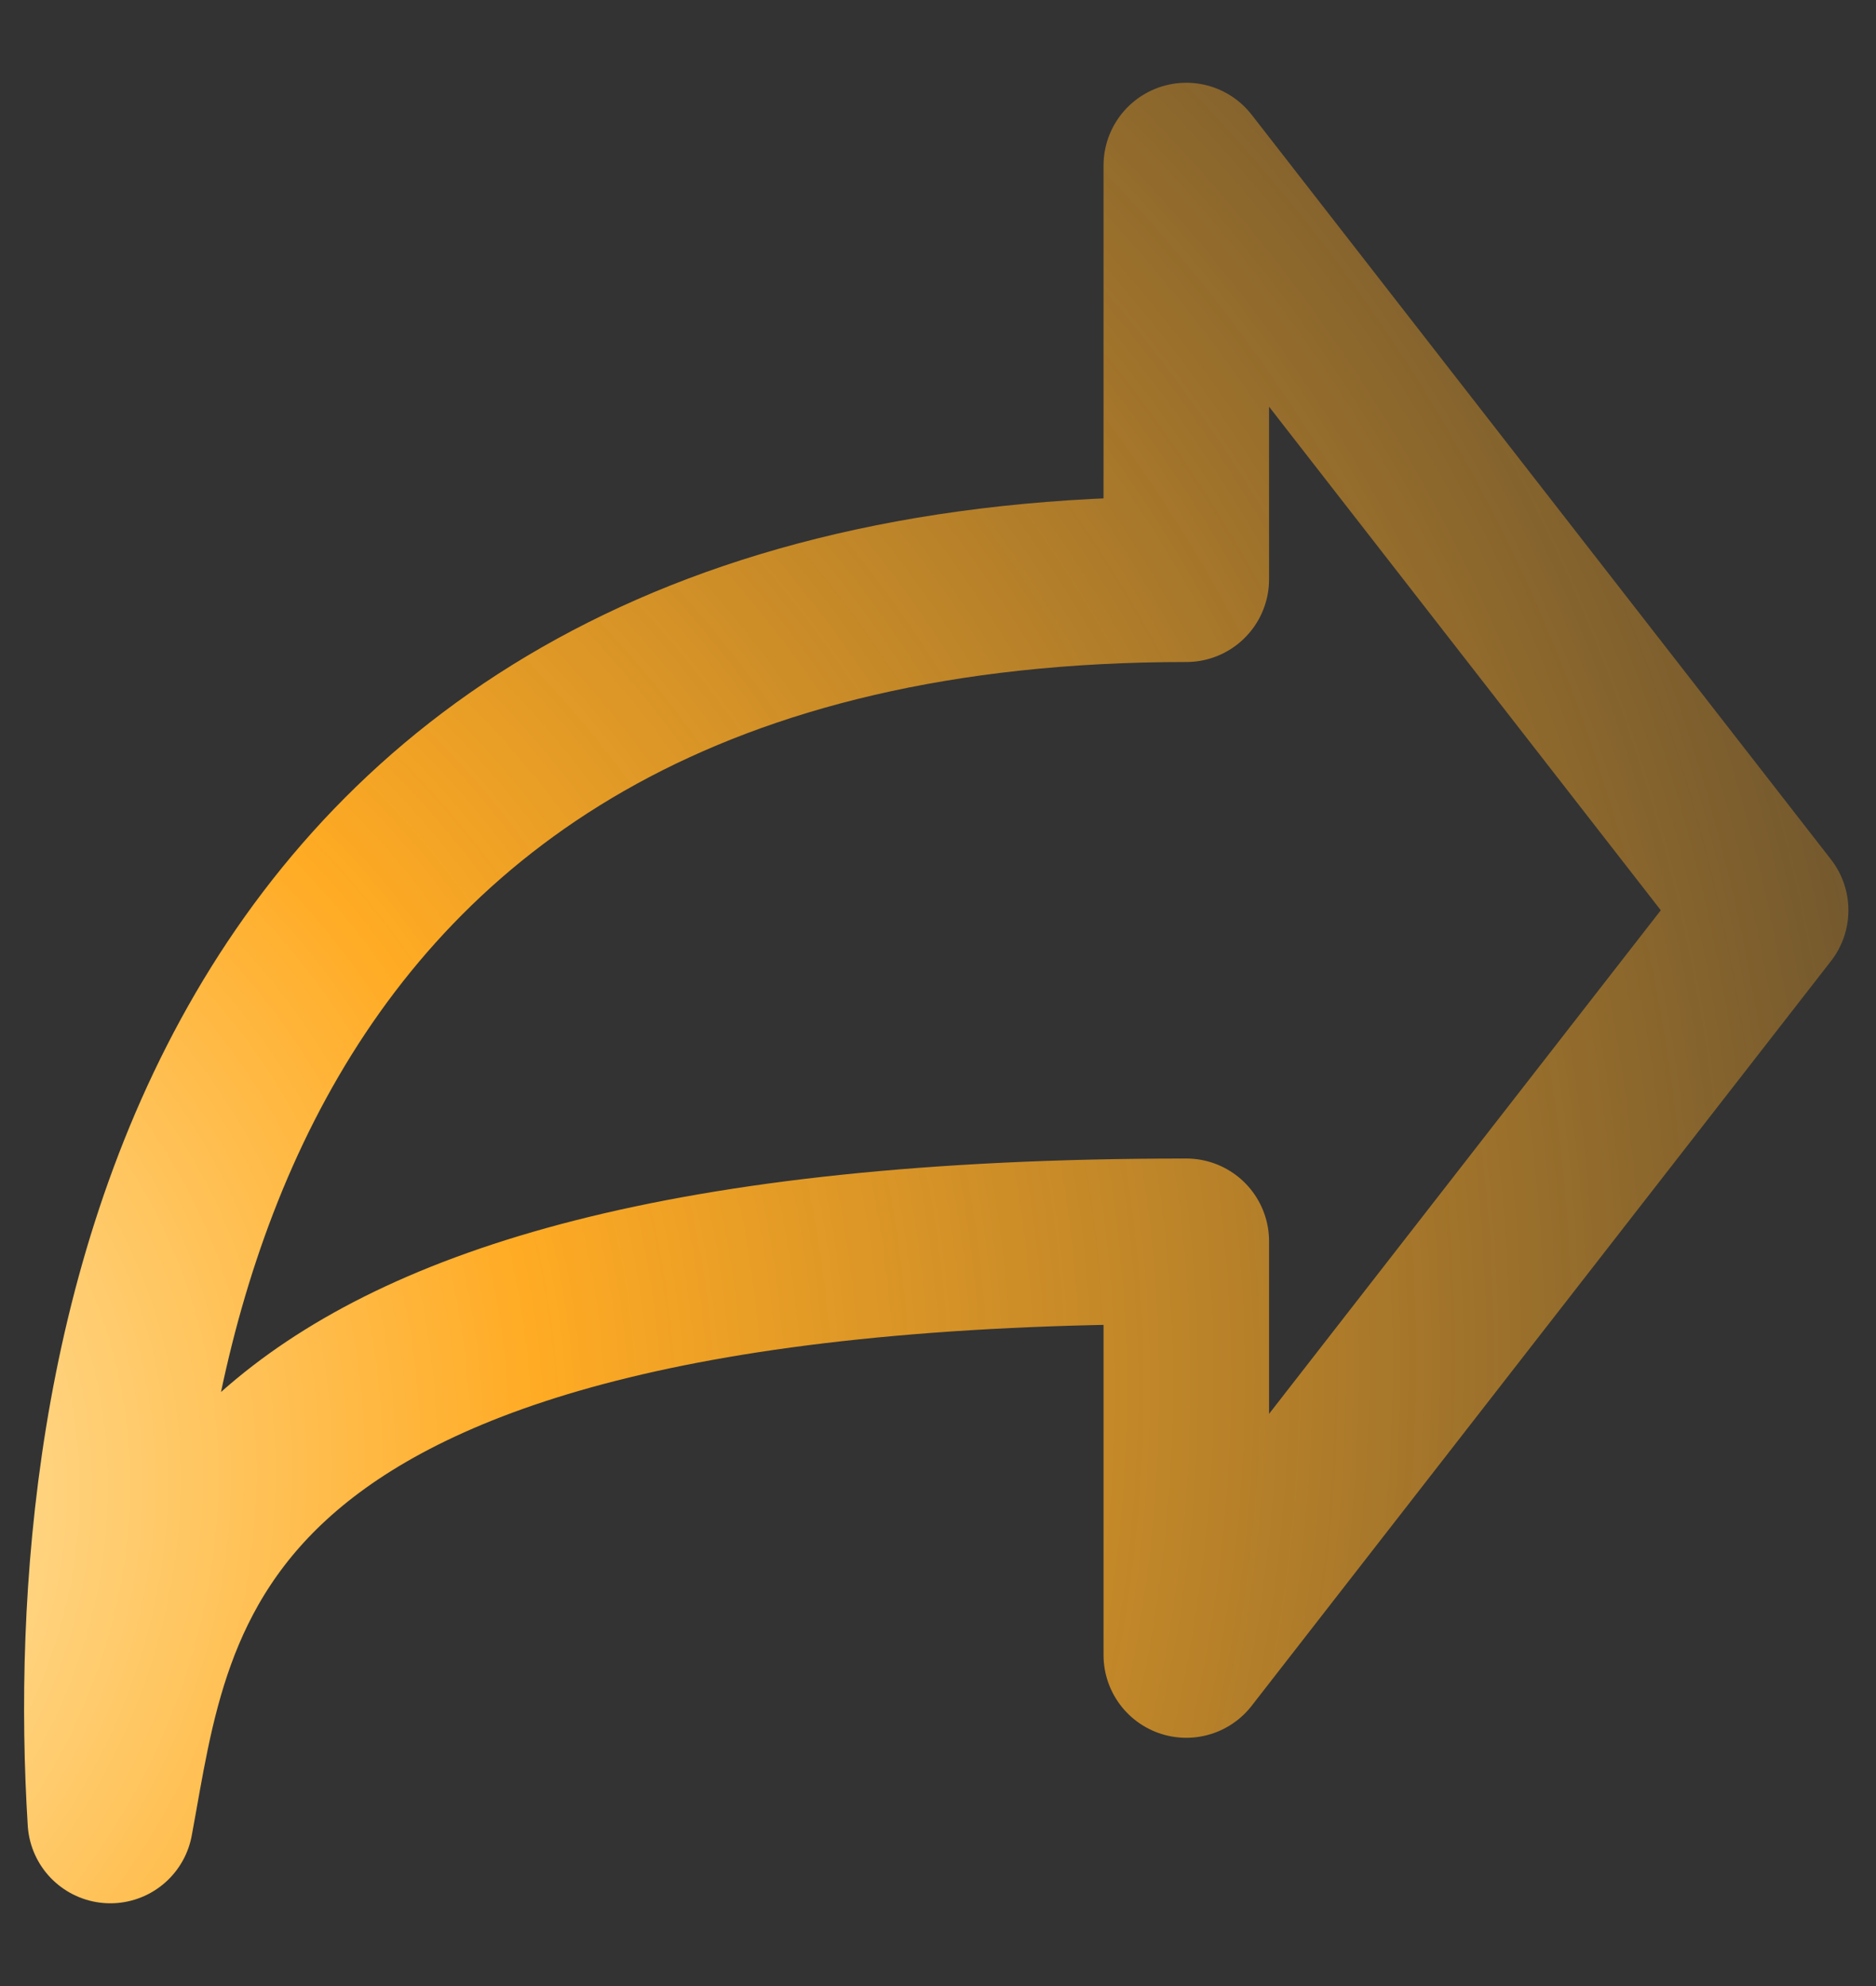 <svg width="17" height="18" viewBox="0 0 17 18" fill="none" xmlns="http://www.w3.org/2000/svg">
<rect x="0" y="0" width="17" height="18" fill="#333333" stroke="none"/>
<path d="M16 8.25L10.75 1.5V5.25C1.785 5.25 0.751 12.508 1 16.5C1.376 14.486 1.551 11.25 10.75 11.25V15L16 8.25Z" stroke="url(#paint0_radial_419_326)" stroke-width="1.5" stroke-linecap="round" stroke-linejoin="round"/>
<defs>
<radialGradient id="paint0_radial_419_326" cx="0" cy="0" r="1" gradientUnits="userSpaceOnUse" gradientTransform="translate(-3.73 13.922) rotate(-34.103) scale(23.827 22.212)">
<stop stop-color="#FFFBD9"/>
<stop offset="0.38" stop-color="#FFAB24"/>
<stop offset="1" stop-color="#FFAB24" stop-opacity="0.17"/>
</radialGradient>
</defs>
</svg>
